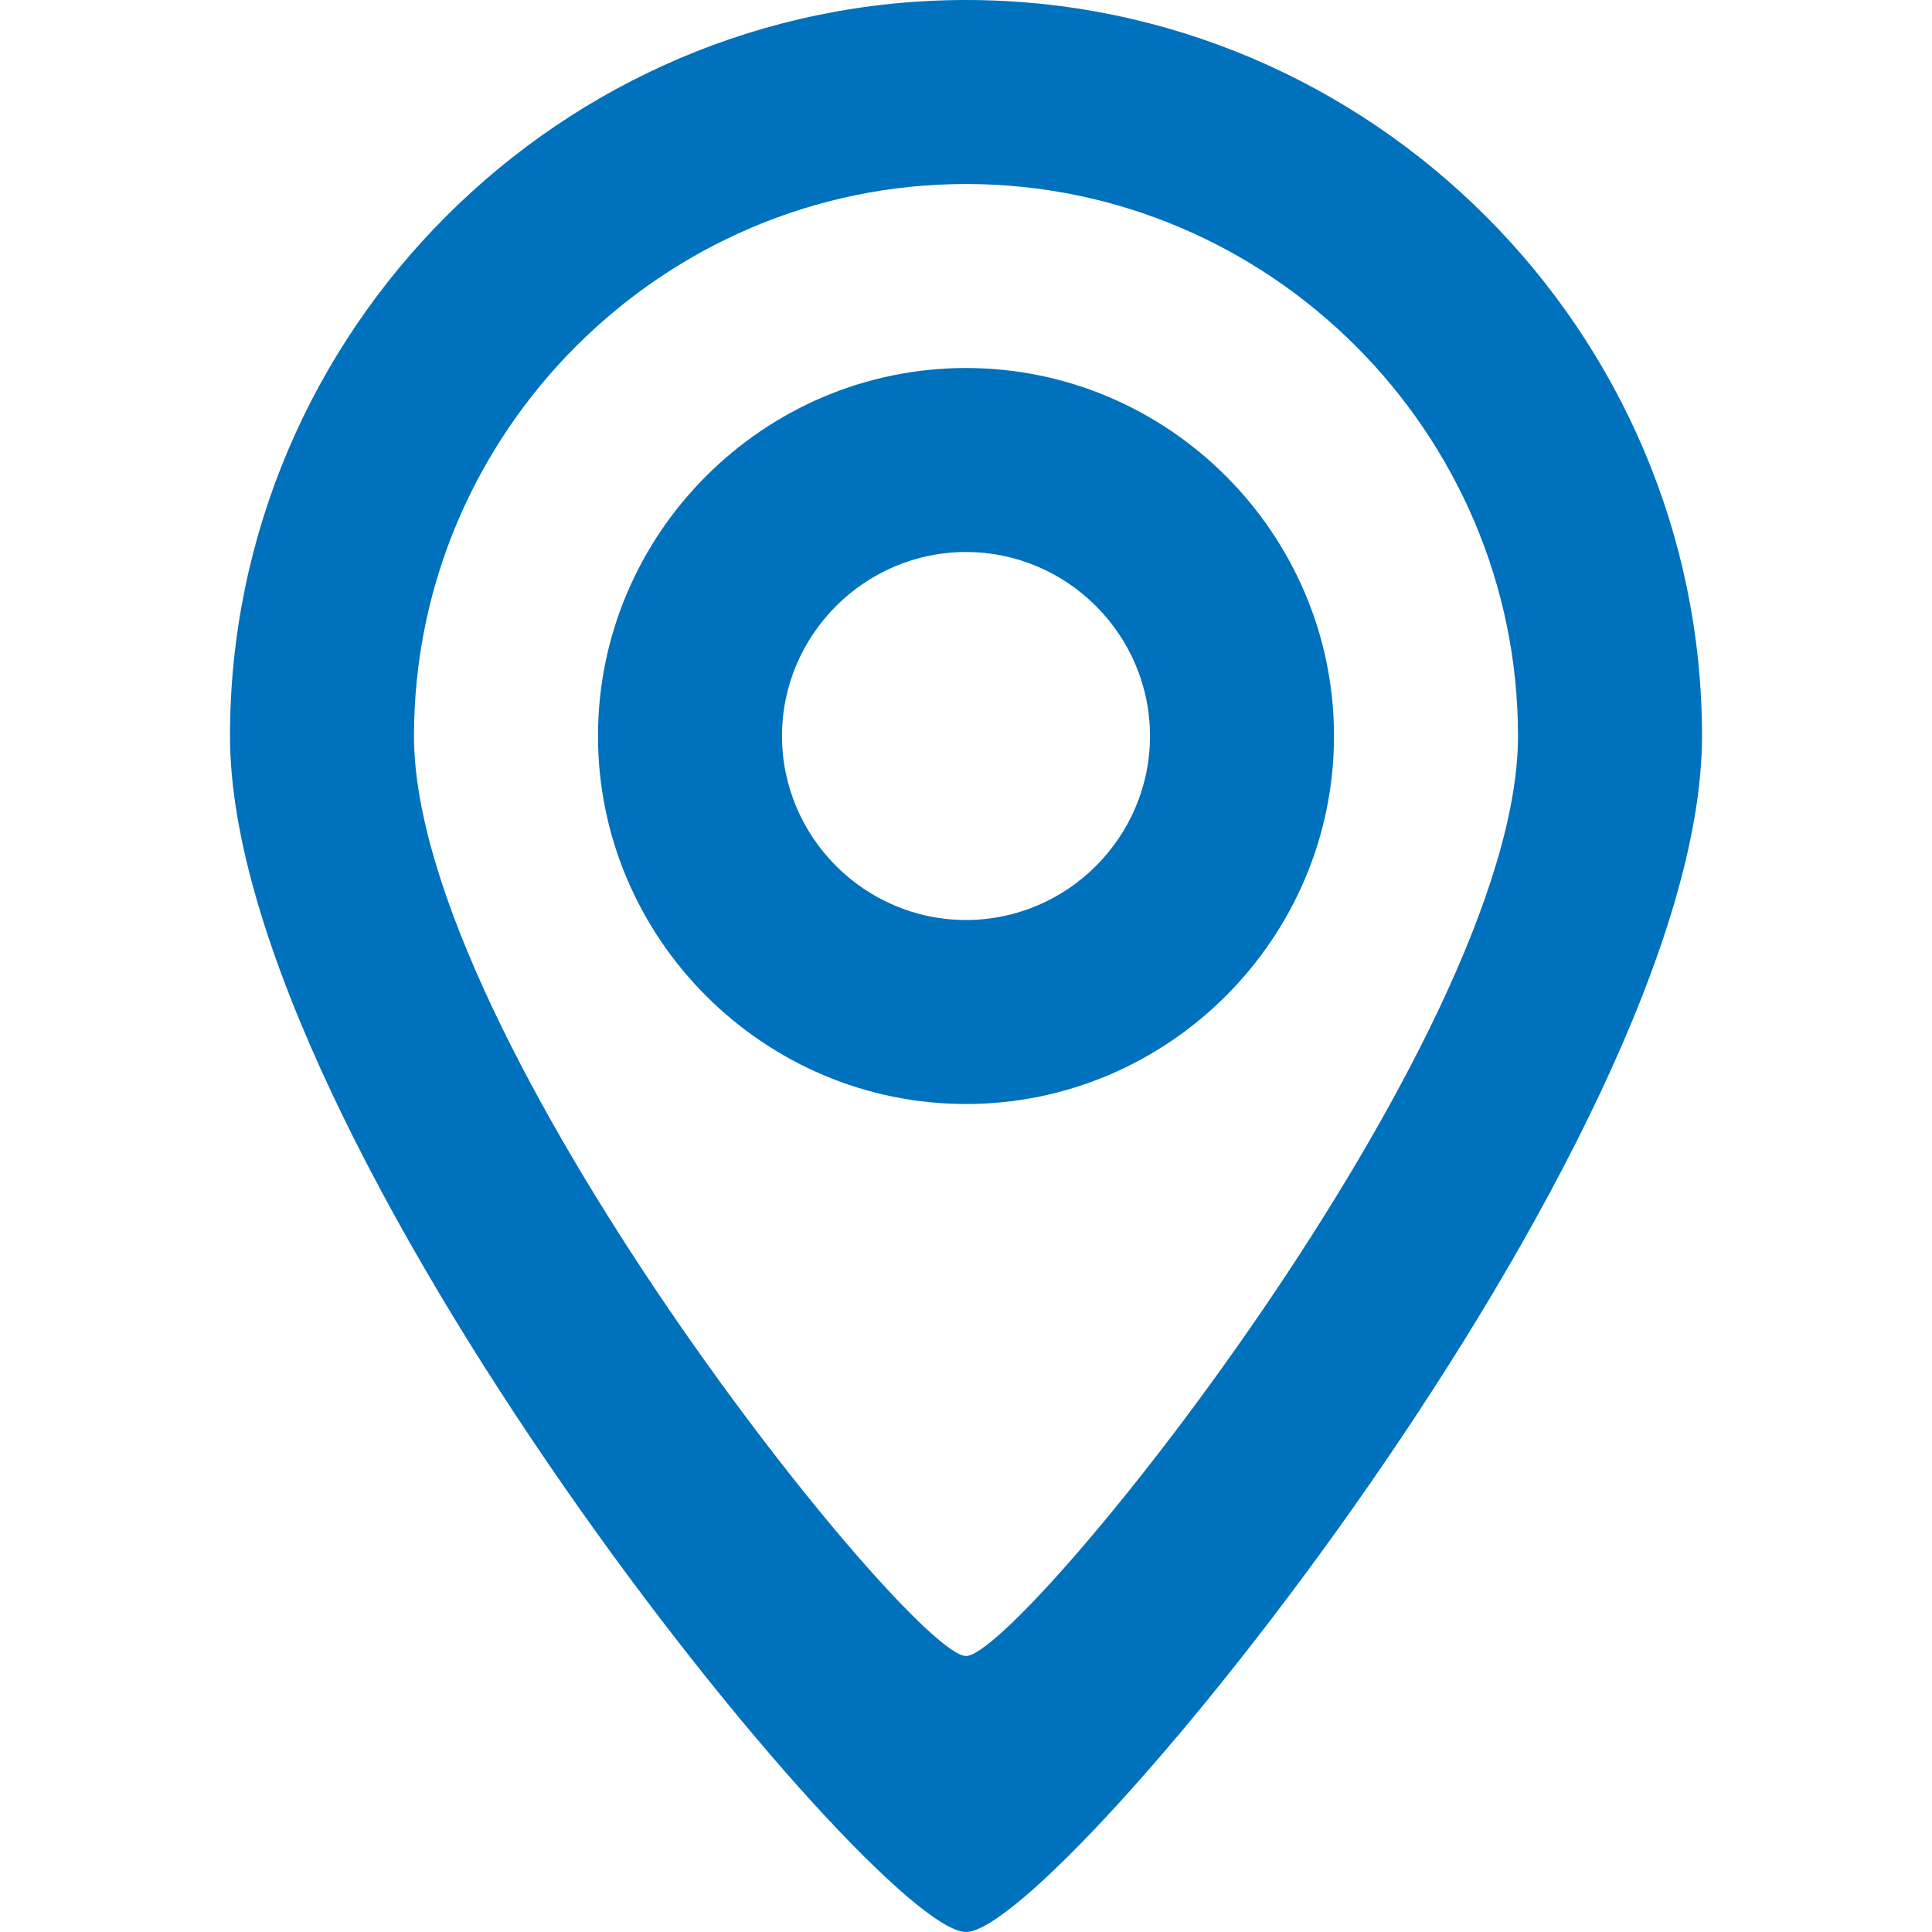 <?xml version="1.0" encoding="utf-8"?>
<!-- Generator: Adobe Illustrator 19.1.0, SVG Export Plug-In . SVG Version: 6.00 Build 0)  -->
<svg version="1.1" id="Layer_1" xmlns="http://www.w3.org/2000/svg" xmlns:xlink="http://www.w3.org/1999/xlink" x="0px" y="0px"
	 viewBox="0 0 21 21" style="enable-background:new 0 0 21 21;" xml:space="preserve">
<style type="text/css">
	.st0{fill-rule:evenodd;clip-rule:evenodd;fill:#0071BC;}
</style>
<g>
	<g>
		<path class="st0" d="M10.5,0c-4.4,0-8,3.6-8,8c0,4.4,7,13,8,13c1,0,8-8.6,8-13C18.5,3.6,14.9,0,10.5,0z M10.5,18
			c-0.6,0-6-6.7-6-10c0-3.3,2.7-6,6-6c3.3,0,6,2.7,6,6C16.5,11.3,11.1,18,10.5,18z M10.5,4c-2.2,0-4,1.8-4,4s1.8,4,4,4s4-1.8,4-4
			S12.7,4,10.5,4z M10.5,10c-1.1,0-2-0.9-2-2s0.9-2,2-2c1.1,0,2,0.9,2,2S11.6,10,10.5,10z"/>
	</g>
</g>
</svg>
